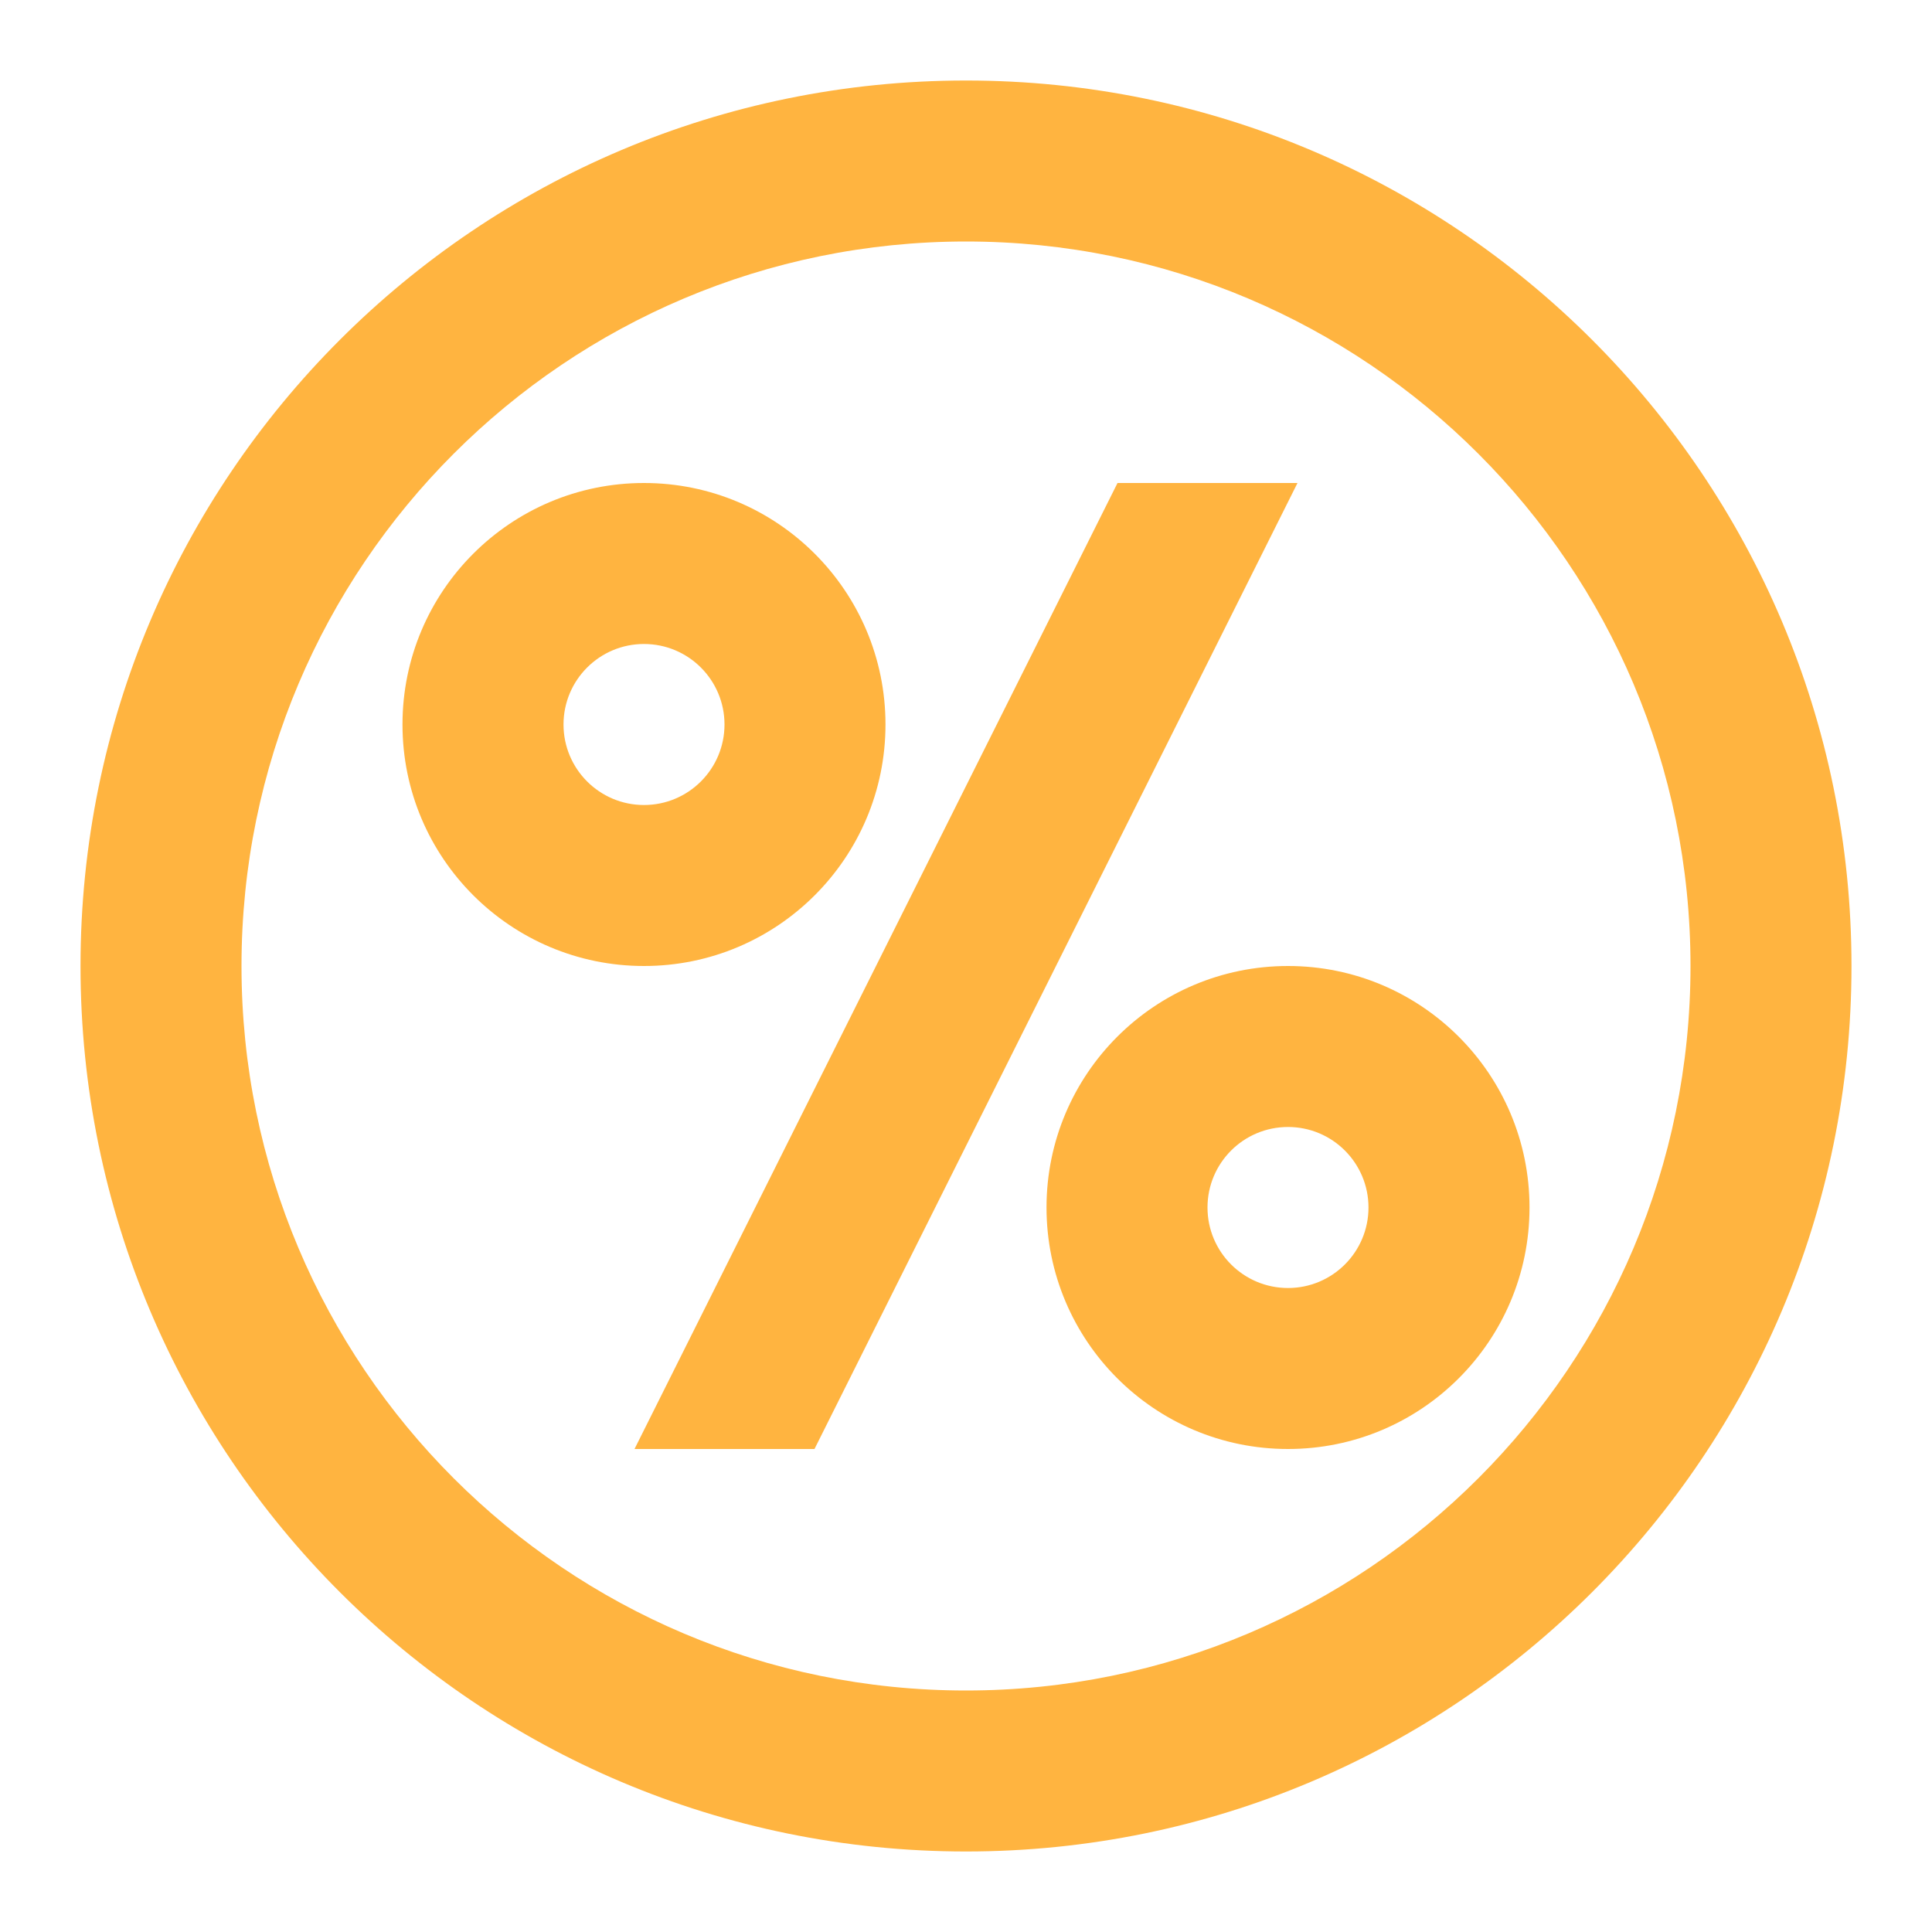 <svg width="52" height="52" viewBox="0 0 52 52" fill="none" xmlns="http://www.w3.org/2000/svg">
<g id="24 / shopping / discount">
<path id="icon" fill-rule="evenodd" clip-rule="evenodd" d="M26 49.833C12.837 49.833 2.167 39.163 2.167 26C2.167 12.837 12.837 2.167 26 2.167C39.163 2.167 49.833 12.837 49.833 26C49.833 39.163 39.163 49.833 26 49.833ZM26 45.5C36.77 45.5 45.5 36.77 45.5 26C45.5 15.231 36.77 6.5 26 6.5C15.23 6.5 6.5 15.231 6.5 26C6.5 36.77 15.23 45.5 26 45.5ZM28.167 32.5C28.167 36.09 31.077 39 34.667 39C38.257 39 41.167 36.09 41.167 32.5C41.167 28.91 38.257 26 34.667 26C31.077 26 28.167 28.91 28.167 32.5ZM34.667 34.667C35.863 34.667 36.833 33.697 36.833 32.5C36.833 31.303 35.863 30.333 34.667 30.333C33.47 30.333 32.5 31.303 32.5 32.5C32.5 33.697 33.47 34.667 34.667 34.667ZM10.833 19.5C10.833 23.09 13.744 26 17.333 26C20.923 26 23.833 23.09 23.833 19.5C23.833 15.91 20.923 13 17.333 13C13.744 13 10.833 15.91 10.833 19.5ZM17.333 21.667C18.53 21.667 19.5 20.697 19.5 19.5C19.5 18.303 18.53 17.333 17.333 17.333C16.137 17.333 15.167 18.303 15.167 19.5C15.167 20.697 16.137 21.667 17.333 21.667ZM34.922 13H30.078L17.078 39H21.922L34.922 13Z" fill="#FFB440"/>
</g>
</svg>
